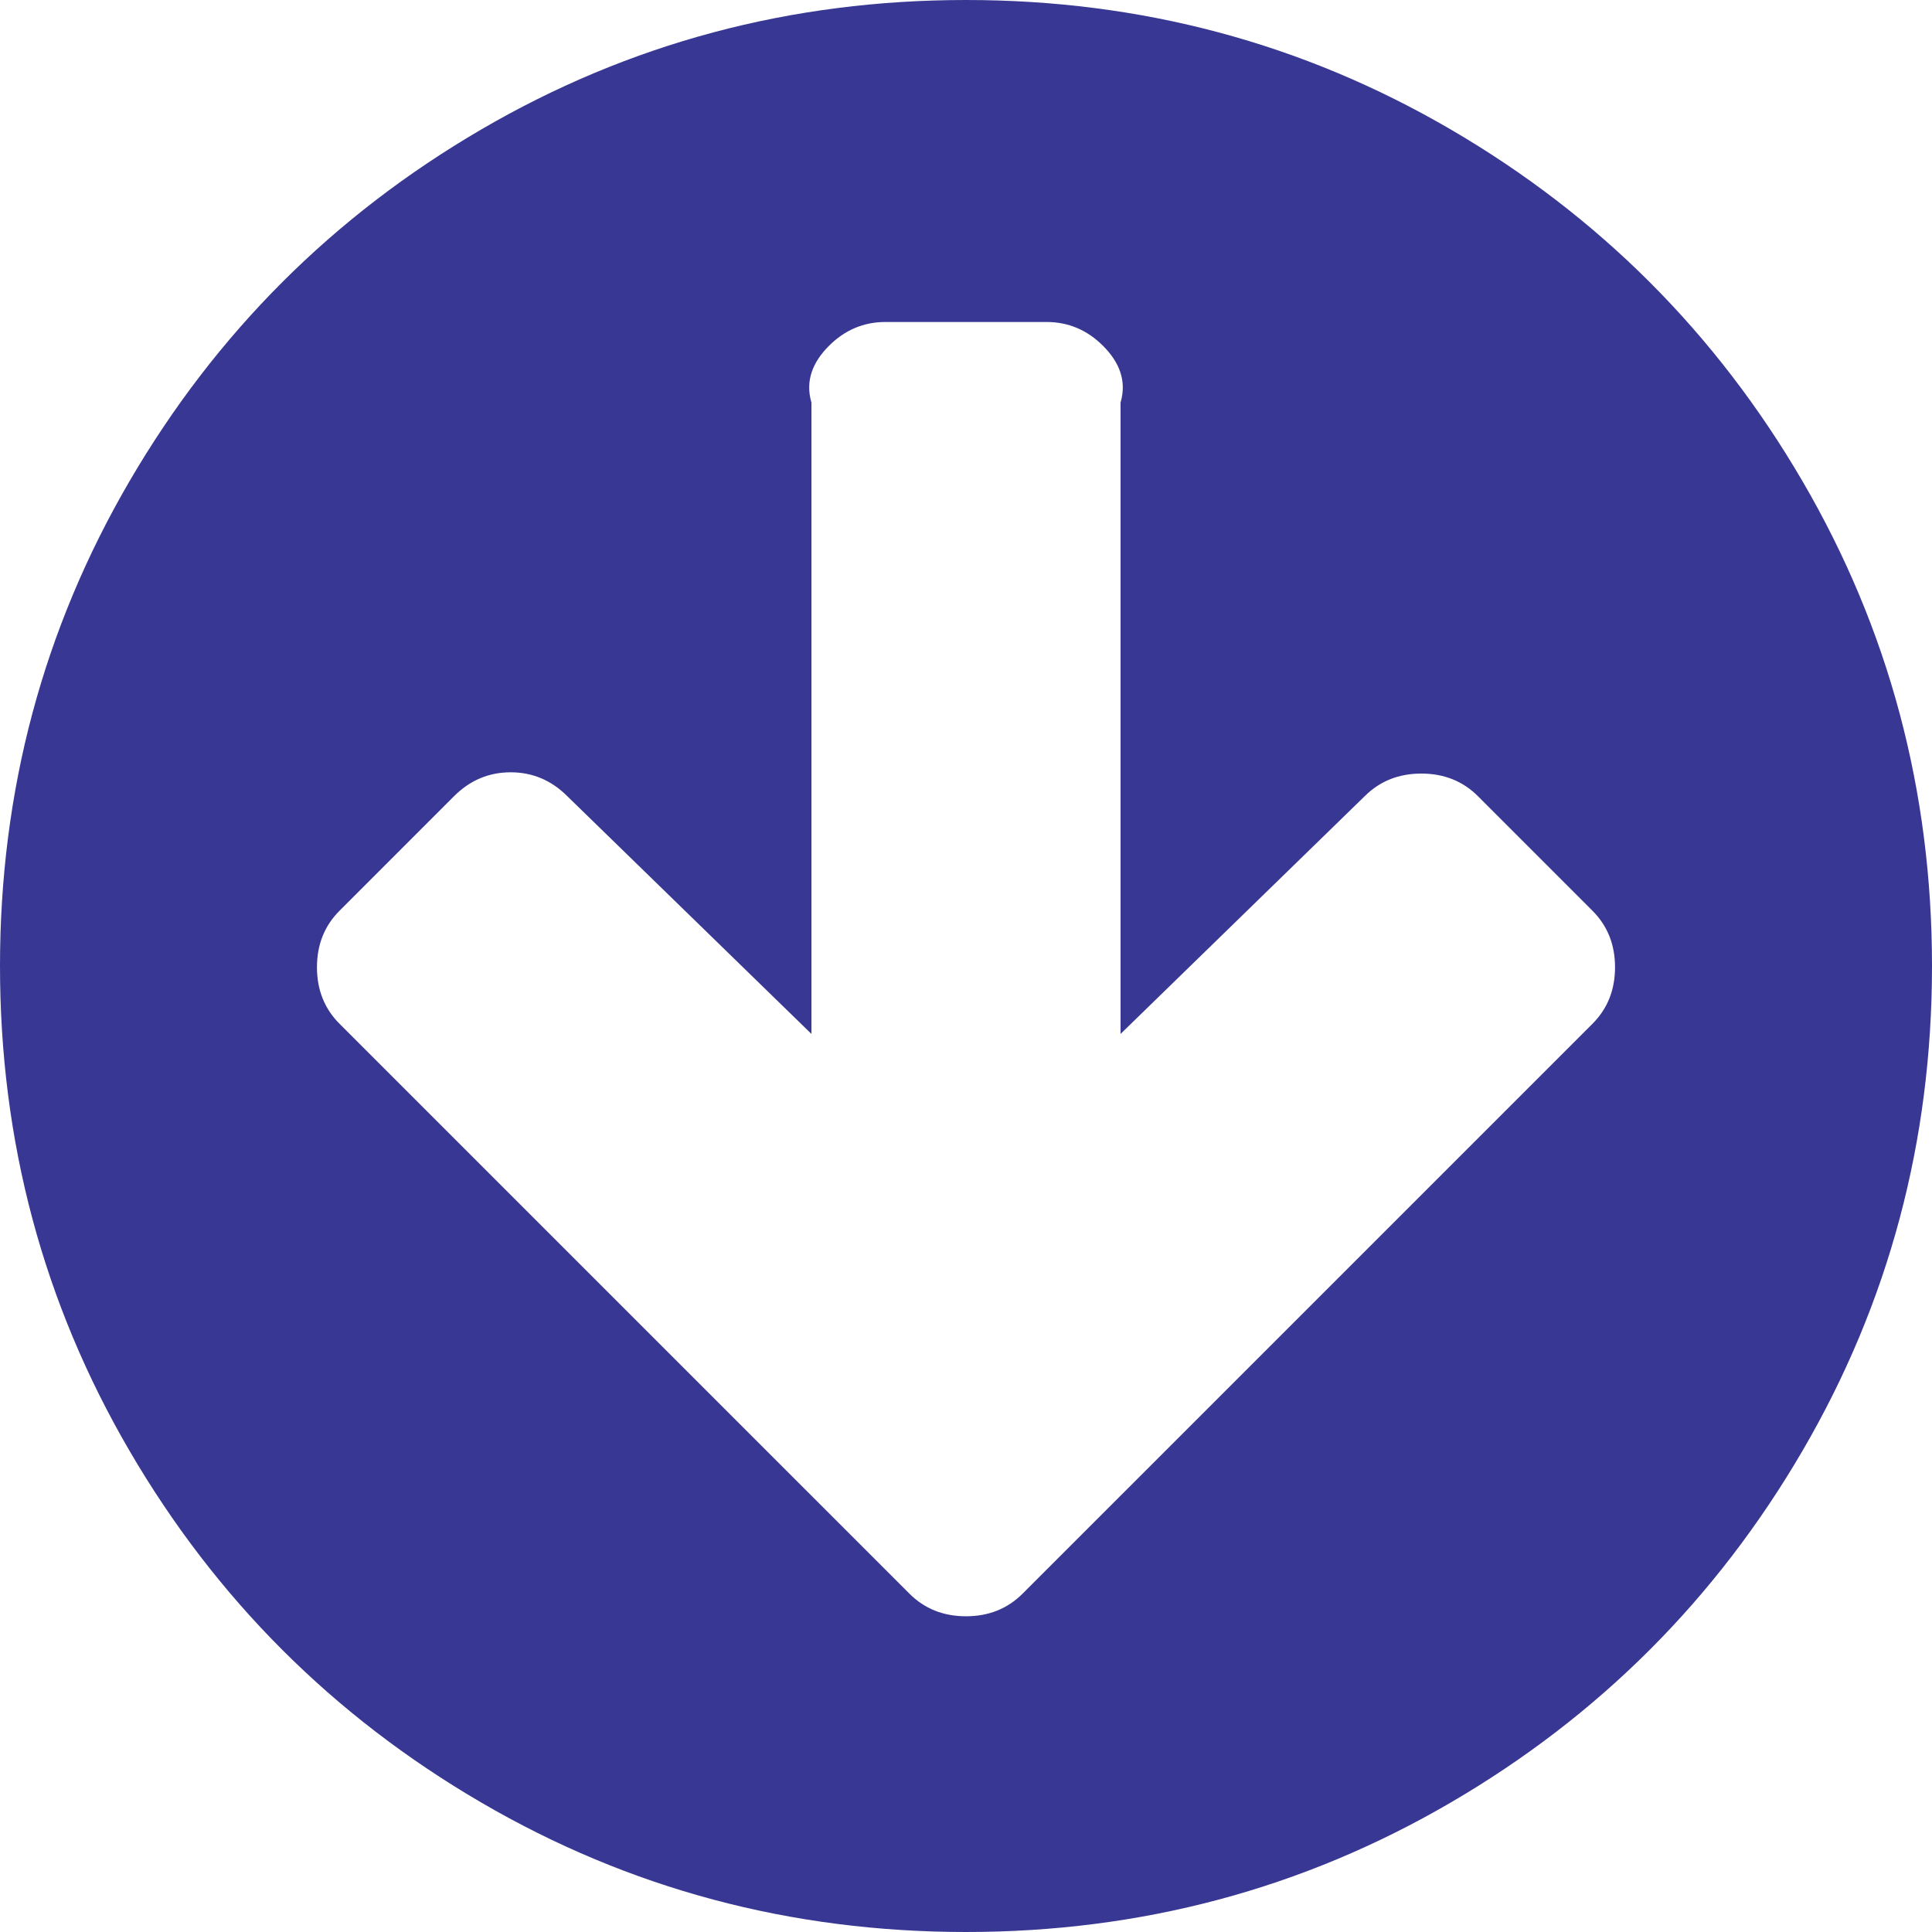 ﻿<?xml version="1.0" encoding="utf-8"?>
<svg version="1.1" xmlns:xlink="http://www.w3.org/1999/xlink" width="50px" height="50px" xmlns="http://www.w3.org/2000/svg">
  <g transform="matrix(1 0 0 1 -930 -900 )">
    <path d="M 41.211 26.497  C 41.602 26.107  41.797 25.618  41.797 25.033  C 41.797 24.447  41.602 23.958  41.211 23.568  L 38.249 20.605  C 37.858 20.215  37.37 20.02  36.784 20.02  C 36.198 20.02  35.71 20.215  35.319 20.605  L 29 26.758  L 29 10.417  C 29.167 9.852  28.961 9.364  28.548 8.952  C 28.136 8.539  27.648 8.333  27.083 8.333  L 22.917 8.333  C 22.352 8.333  21.864 8.539  21.452 8.952  C 21.039 9.364  20.833 9.852  21 10.417  L 21 26.758  L 14.681 20.605  C 14.269 20.193  13.78 19.987  13.216 19.987  C 12.652 19.987  12.164 20.193  11.751 20.605  L 8.789 23.568  C 8.398 23.958  8.203 24.447  8.203 25.033  C 8.203 25.618  8.398 26.107  8.789 26.497  L 20.573 38.281  L 23.535 41.243  C 23.926 41.634  24.414 41.829  25 41.829  C 25.586 41.829  26.074 41.634  26.465 41.243  L 29.427 38.281  L 41.211 26.497  Z M 46.647 12.451  C 48.882 16.281  50 20.464  50 25  C 50 29.536  48.882 33.719  46.647 37.549  C 44.412 41.379  41.379 44.412  37.549 46.647  C 33.719 48.882  29.536 50  25 50  C 20.464 50  16.281 48.882  12.451 46.647  C 8.621 44.412  5.588 41.379  3.353 37.549  C 1.118 33.719  0 29.536  0 25  C 0 20.464  1.118 16.281  3.353 12.451  C 5.588 8.621  8.621 5.588  12.451 3.353  C 16.281 1.118  20.464 0  25 0  C 29.536 0  33.719 1.118  37.549 3.353  C 41.379 5.588  44.412 8.621  46.647 12.451  Z " fill-rule="nonzero" fill="#383894" stroke="none" transform="matrix(1 0 0 1 930 900 )" />
  </g>
</svg>